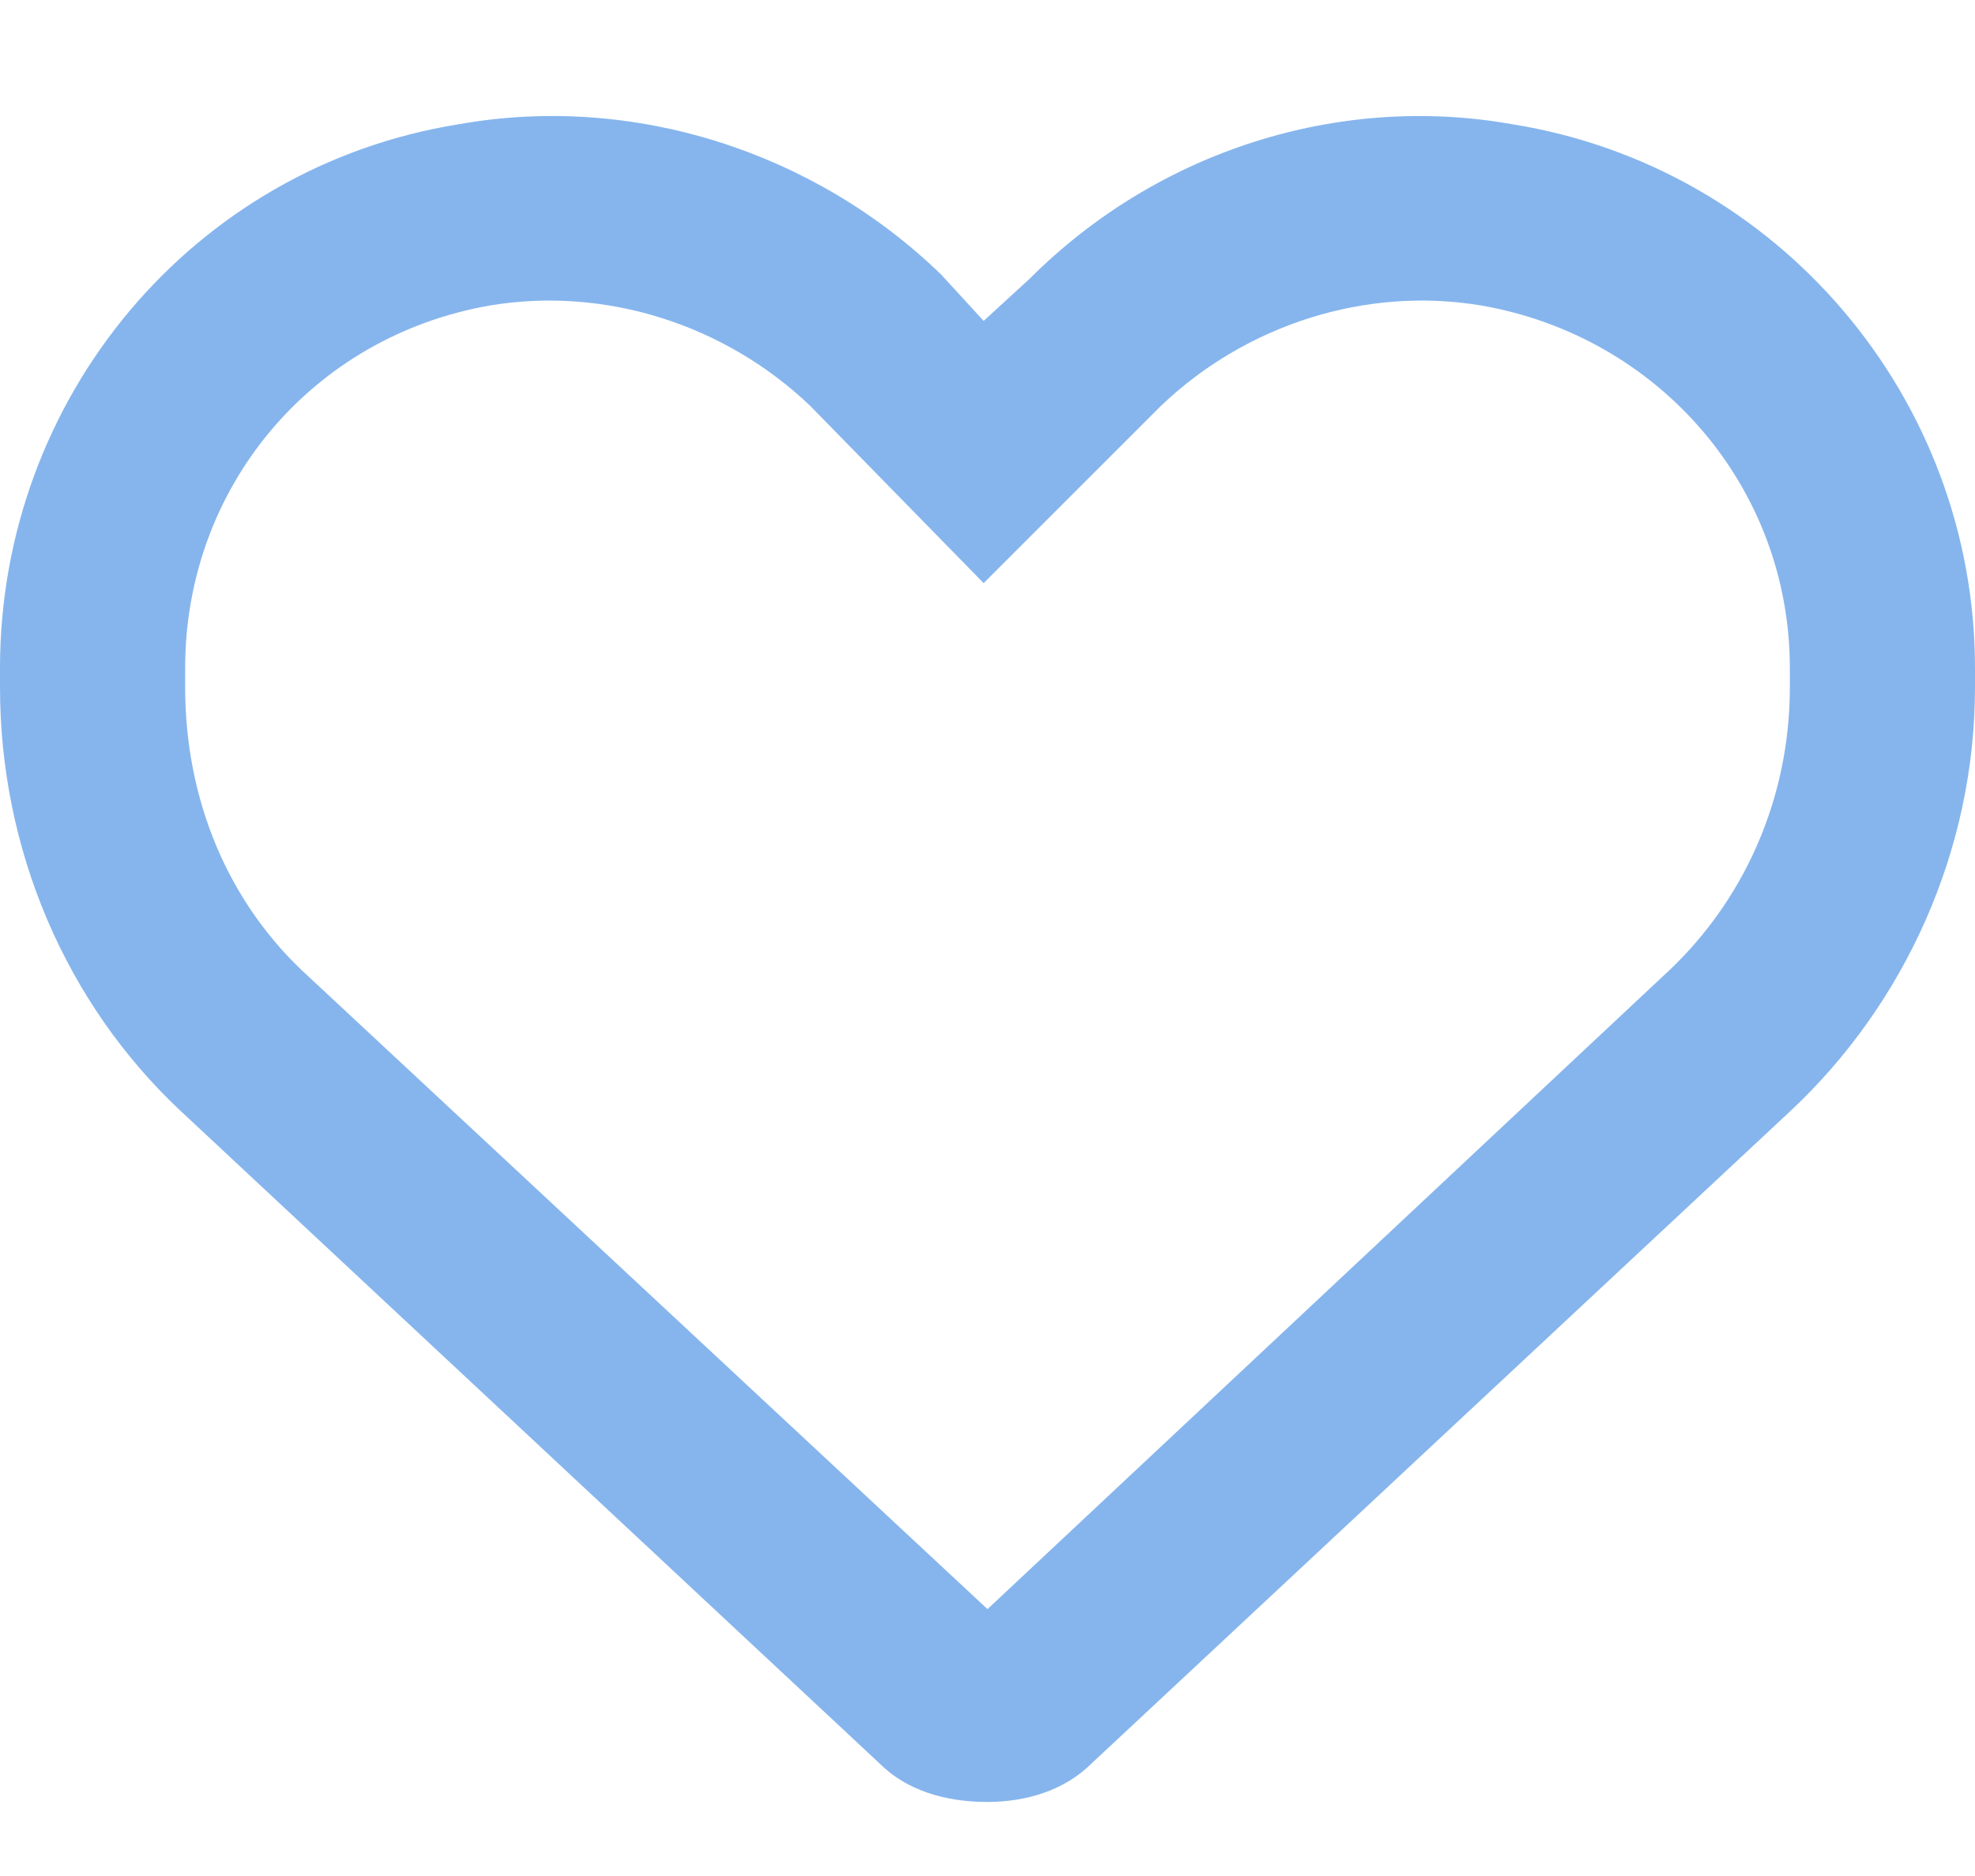 <svg width="20" height="19" viewBox="0 0 20 19" fill="none" xmlns="http://www.w3.org/2000/svg">
<path opacity="0.5" d="M9.531 2.781L9.961 3.25L10.43 2.82C11.719 1.531 13.555 0.945 15.312 1.258C18.008 1.688 20 4.031 20 6.766V6.961C20 8.602 19.297 10.164 18.125 11.258L11.055 17.859C10.781 18.133 10.391 18.25 10 18.25C9.57 18.25 9.18 18.133 8.906 17.859L1.836 11.258C0.664 10.164 0 8.602 0 6.961V6.766C0 4.031 1.953 1.688 4.648 1.258C6.406 0.945 8.242 1.531 9.531 2.781C9.531 2.82 9.492 2.781 9.531 2.781ZM9.961 5.906L8.203 4.109C7.344 3.289 6.133 2.898 4.961 3.094C3.164 3.406 1.875 4.93 1.875 6.766V6.961C1.875 8.094 2.305 9.148 3.125 9.891L10 16.297L16.836 9.891C17.656 9.148 18.125 8.094 18.125 6.961V6.766C18.125 4.93 16.797 3.406 15 3.094C13.828 2.898 12.617 3.289 11.758 4.109L9.961 5.906Z" fill="#0E6CDD"/>
</svg>
